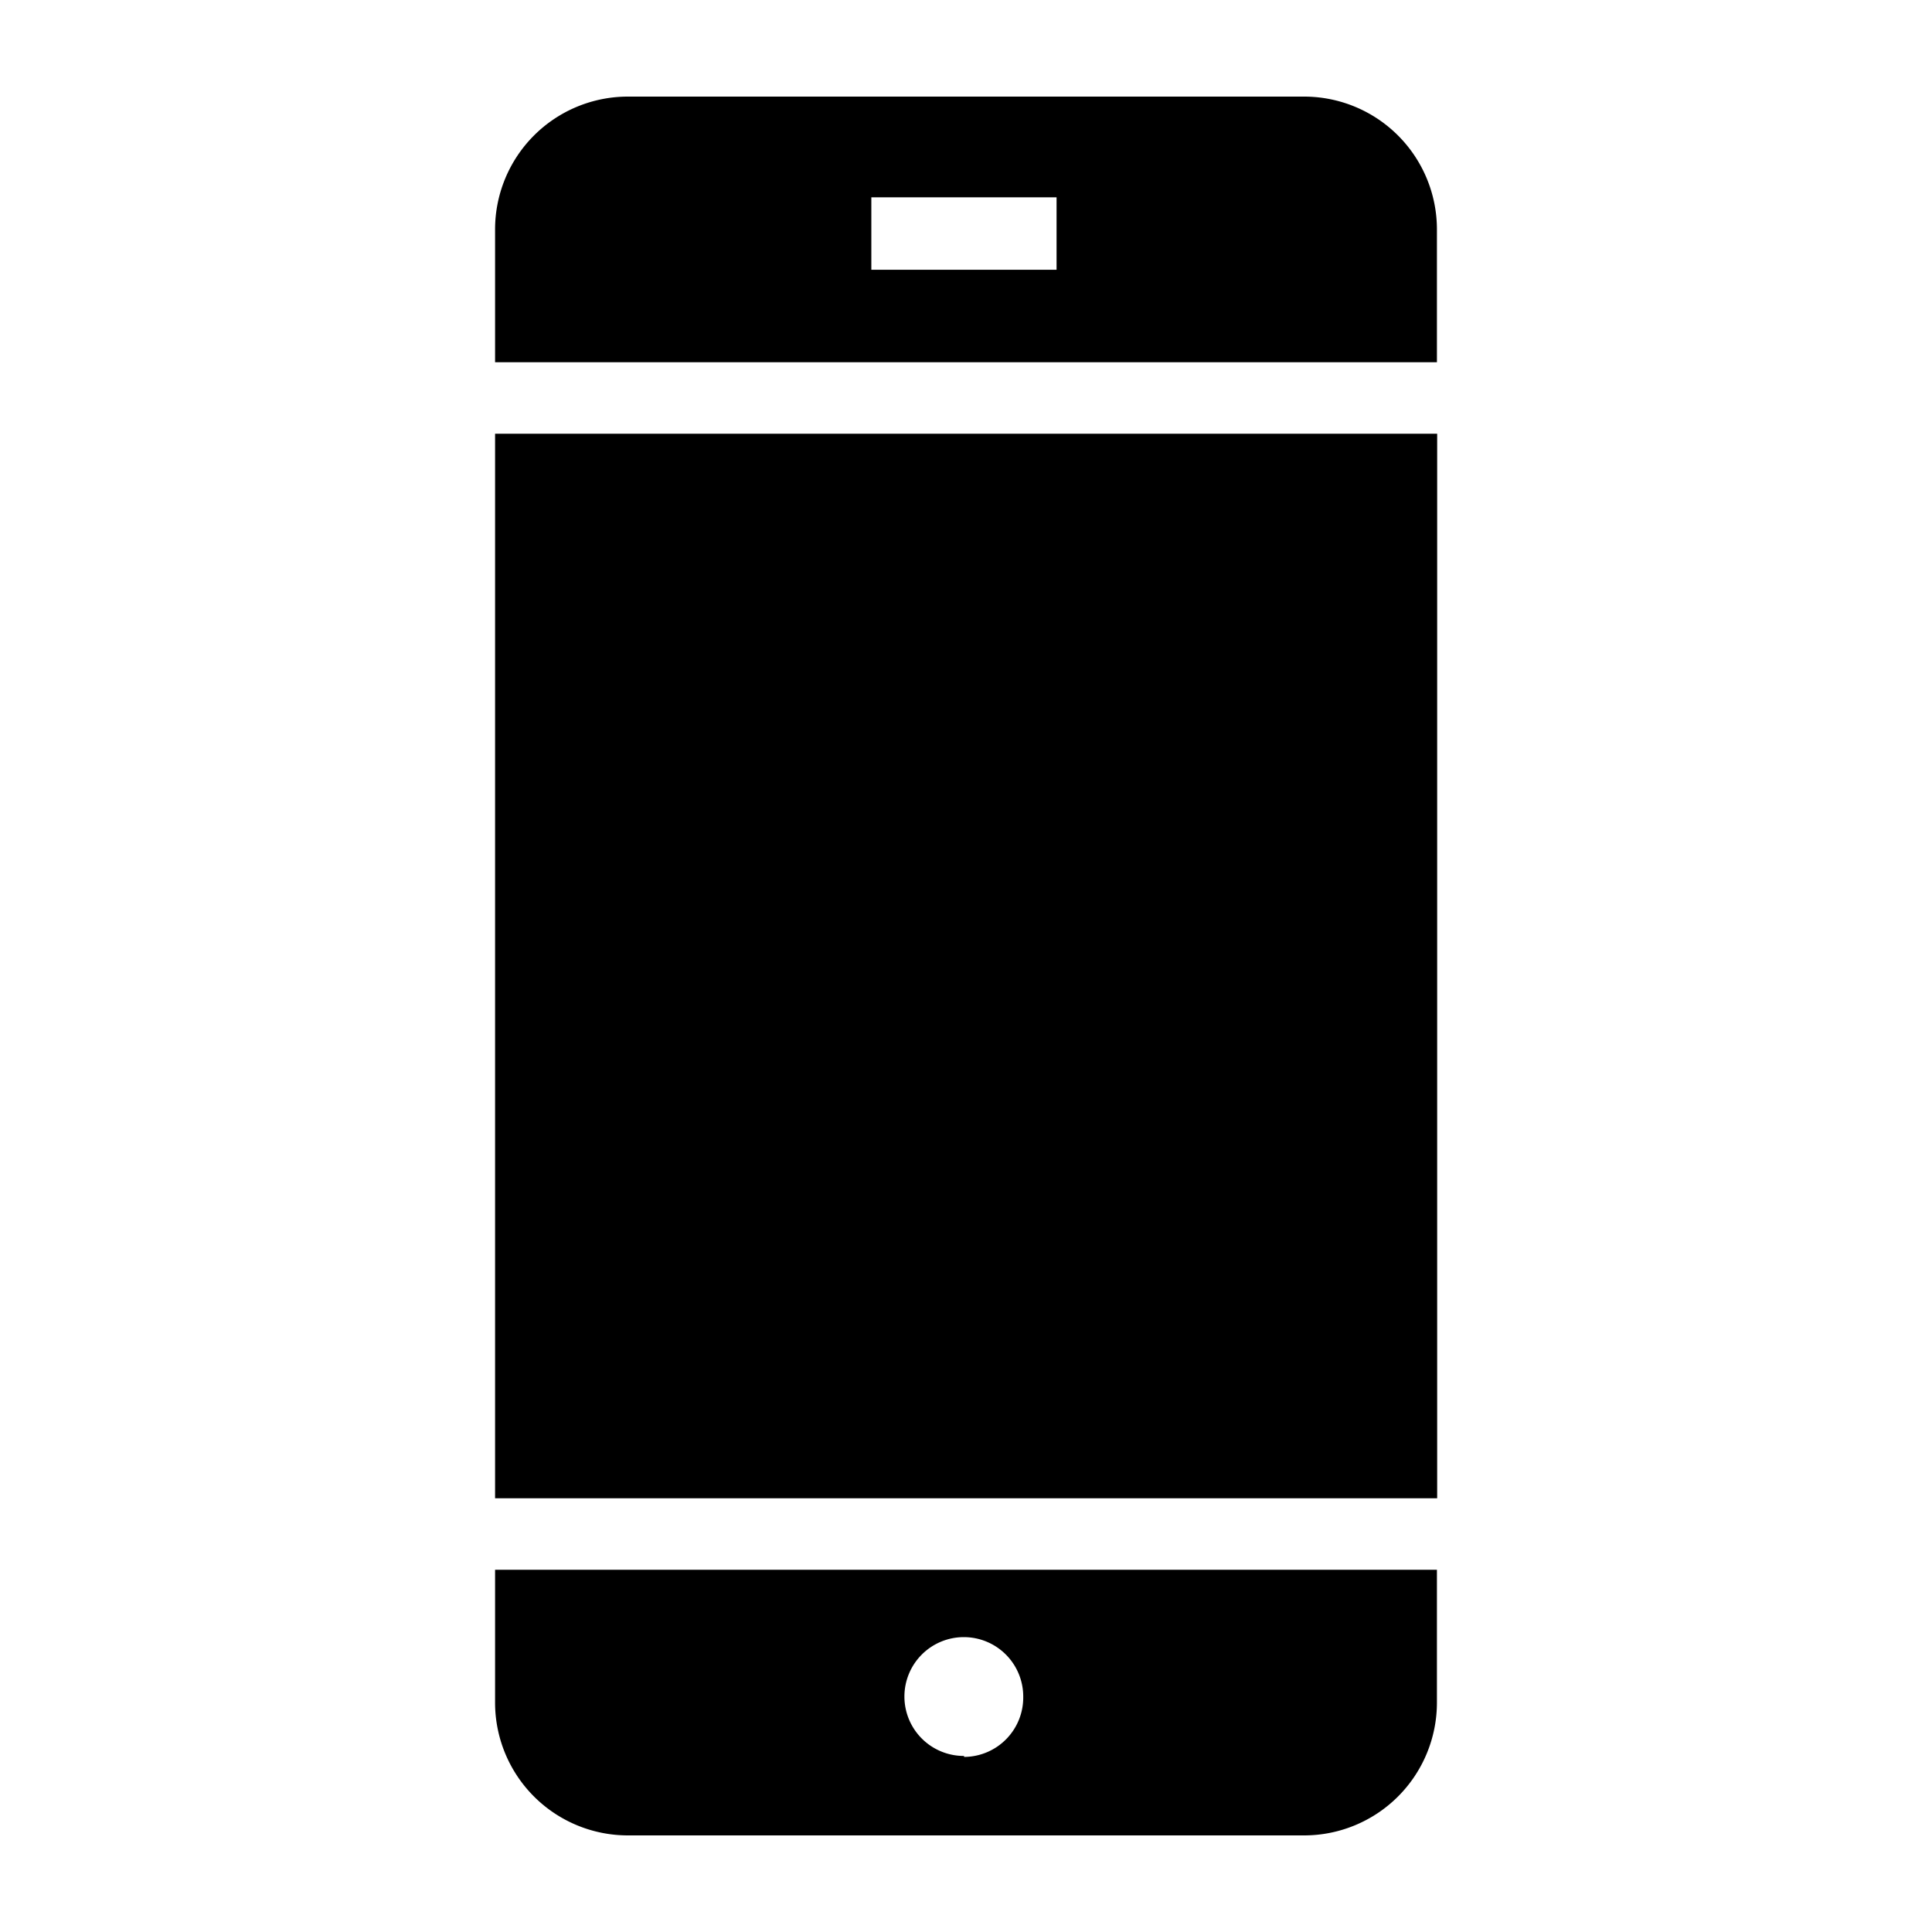 <svg id="Icons" xmlns="http://www.w3.org/2000/svg" viewBox="0 0 80 80"><title>VW_Icon_Mobile_L_Active</title><rect x="20.5" y="17.96" width="39.01" height="44.08"/><path d="M59.5,15V9.5A5.5,5.5,0,0,0,54,4H26a5.5,5.5,0,0,0-5.5,5.5V15ZM36.08,8.17h7.67v3H36.08Z"/><path d="M20.5,65V70.5A5.5,5.5,0,0,0,26,76H54a5.5,5.5,0,0,0,5.5-5.5V65Zm19.42,7.71a2.46,2.46,0,1,1,2.45-2.46A2.46,2.46,0,0,1,39.92,72.75Z"/></svg>